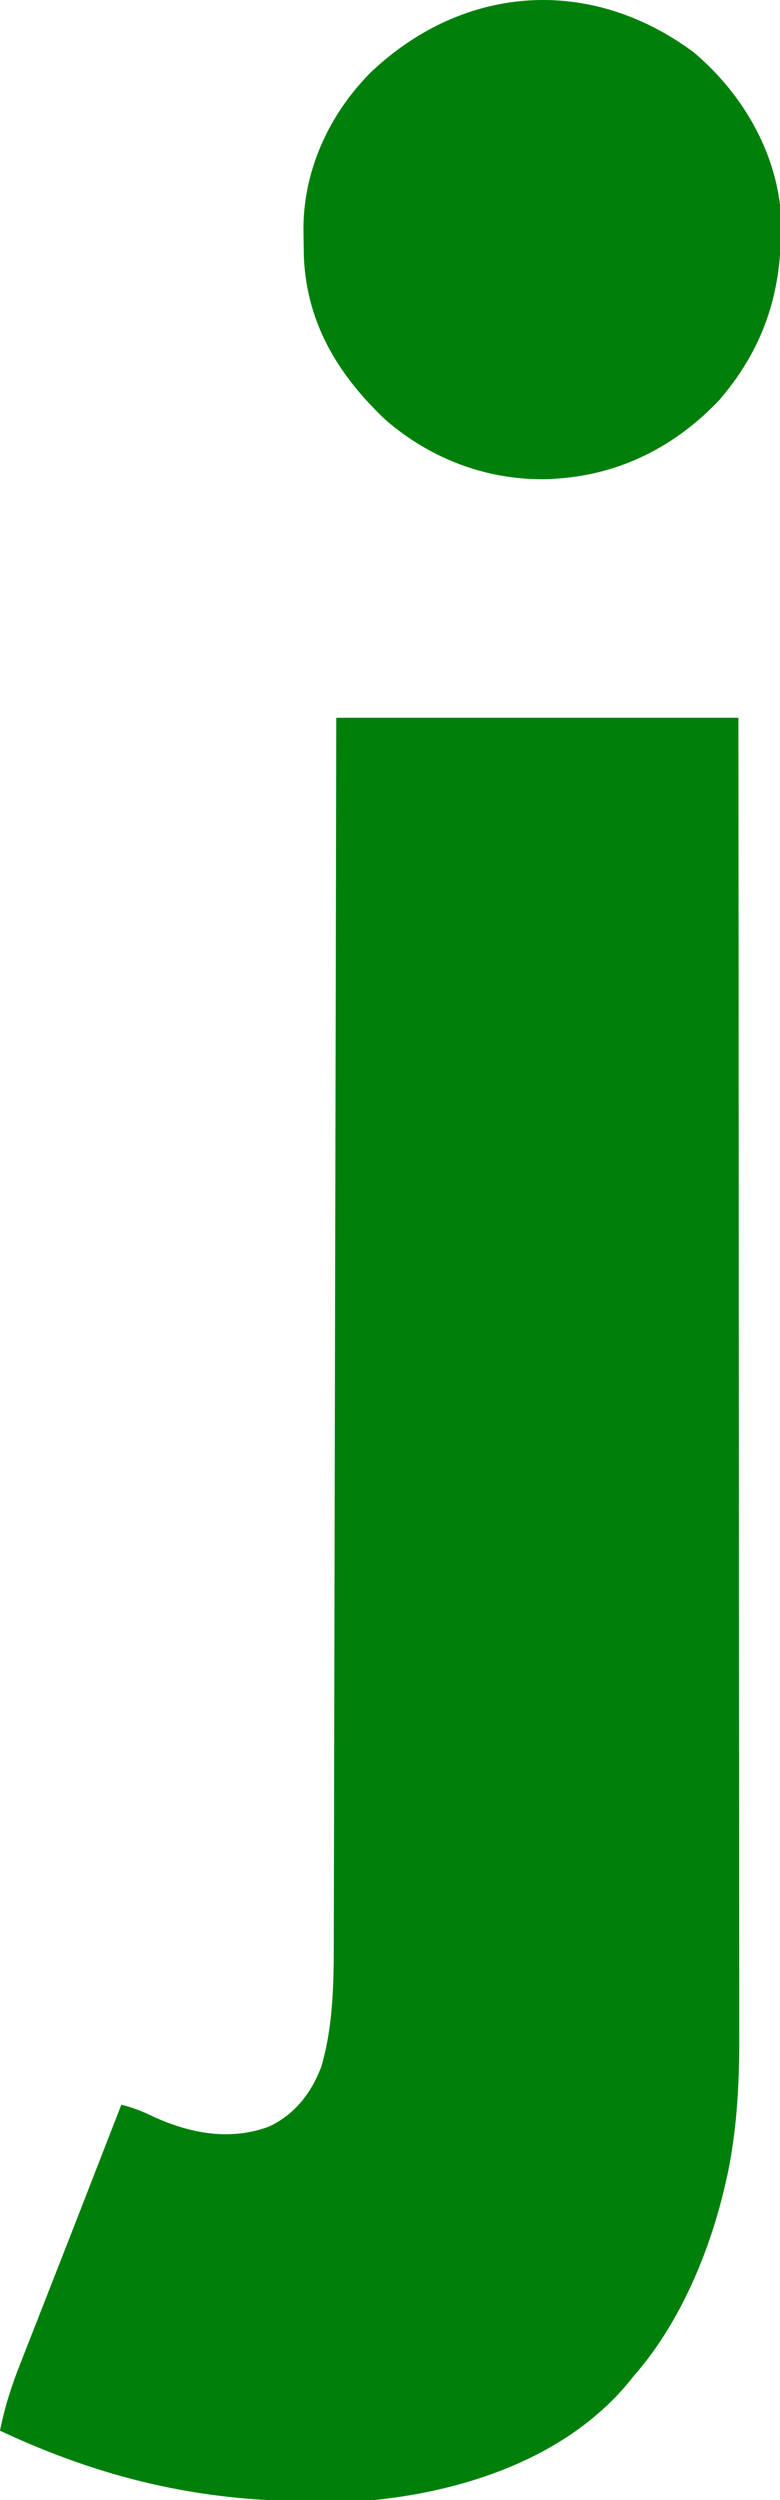 <?xml version="1.0" encoding="UTF-8"?>
<svg version="1.1" xmlns="http://www.w3.org/2000/svg" width="225" height="721">
<path d="M0 0 C38.28 0 76.56 0 116 0 C116.044 49.997 116.081 99.994 116.102 149.992 C116.105 155.901 116.107 161.81 116.11 167.719 C116.11 168.895 116.111 170.071 116.111 171.283 C116.12 190.304 116.136 209.326 116.154 228.347 C116.173 247.88 116.184 267.412 116.188 286.944 C116.191 298.987 116.2 311.03 116.216 323.072 C116.226 331.342 116.23 339.611 116.227 347.881 C116.226 352.644 116.228 357.408 116.238 362.172 C116.248 366.547 116.249 370.921 116.242 375.296 C116.241 376.866 116.243 378.435 116.25 380.005 C116.307 394.939 115.463 410.09 111.812 424.625 C111.598 425.494 111.384 426.363 111.163 427.259 C106.543 445.132 98.238 464.045 86 478 C85.41 478.732 84.819 479.464 84.211 480.219 C66.439 501.575 37.839 511.241 11 514 C5.44 514.262 -0.122 514.295 -5.688 514.312 C-6.478 514.315 -7.269 514.318 -8.083 514.32 C-40.043 514.332 -68.163 507.516 -97 494 C-95.667 487.231 -93.678 481.074 -91.141 474.668 C-90.759 473.689 -90.378 472.711 -89.985 471.702 C-88.746 468.528 -87.498 465.358 -86.25 462.188 C-85.393 459.998 -84.538 457.808 -83.682 455.617 C-81.957 451.2 -80.228 446.784 -78.496 442.369 C-75.22 434.017 -71.973 425.654 -68.726 417.29 C-67.284 413.577 -65.839 409.865 -64.395 406.152 C-63.929 404.956 -63.463 403.76 -62.984 402.527 C-62.659 401.693 -62.334 400.859 -62 400 C-58.663 400.778 -55.843 401.949 -52.75 403.438 C-42.184 408.254 -30.73 410.482 -19.438 406.312 C-12.044 402.864 -7.284 396.736 -4.375 389.188 C-0.718 377 -0.702 363.625 -0.722 351.023 C-0.717 349.494 -0.711 347.966 -0.704 346.438 C-0.688 342.292 -0.685 338.146 -0.683 334 C-0.68 329.508 -0.664 325.017 -0.651 320.526 C-0.629 312.763 -0.613 304.999 -0.603 297.236 C-0.589 286.011 -0.563 274.787 -0.535 263.563 C-0.49 245.348 -0.453 227.133 -0.422 208.918 C-0.392 191.234 -0.357 173.55 -0.317 155.865 C-0.315 154.774 -0.312 153.682 -0.31 152.557 C-0.298 147.08 -0.285 141.602 -0.273 136.124 C-0.169 90.75 -0.082 45.375 0 0 Z " fill="#00800B" transform="translate(97,207)"/>
<path d="M0 0 C13.197 11.073 22.836 26.732 25 44 C26.505 65.562 21.851 83.738 7.426 100.441 C-5.087 113.639 -20.83 121.717 -39 123 C-39.736 123.054 -40.472 123.108 -41.23 123.164 C-58.821 123.812 -75.492 117.585 -88.77 106.109 C-102.389 93.229 -111.453 78.381 -112.34 59.324 C-112.387 57.3 -112.419 55.275 -112.438 53.25 C-112.448 52.304 -112.458 51.358 -112.469 50.383 C-112.256 33.421 -104.73 17.48 -92.785 5.617 C-66.097 -19.462 -29.787 -22.048 0 0 Z " fill="#00800B" transform="translate(200,15)"/>
</svg>
